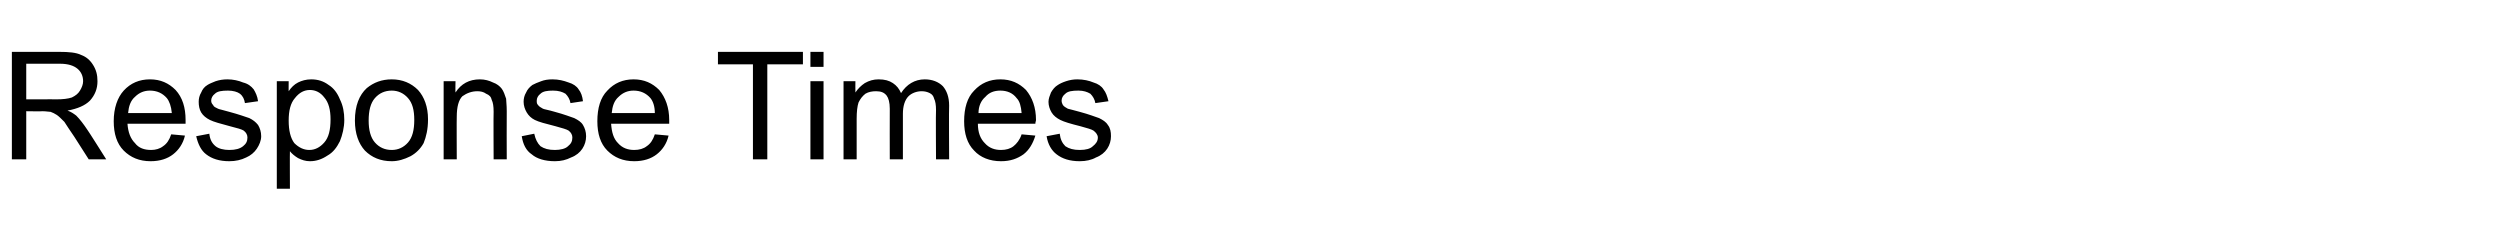<?xml version="1.0" standalone="no"?><!DOCTYPE svg PUBLIC "-//W3C//DTD SVG 1.1//EN" "http://www.w3.org/Graphics/SVG/1.1/DTD/svg11.dtd"><svg xmlns="http://www.w3.org/2000/svg" version="1.1" width="400.1px" height="39.1px" viewBox="0 -8 400.1 39.1" style="top:-8px">  <desc>Response Times</desc>  <defs/>  <g id="Polygon5797">    <path d="M 1.9 17.5 L 1.9 0.3 C 1.9 0.3 9.5 0.29 9.5 0.3 C 11 0.3 12.2 0.4 13 0.8 C 13.8 1.1 14.4 1.6 14.9 2.4 C 15.4 3.2 15.6 4 15.6 5 C 15.6 6.2 15.2 7.2 14.4 8.1 C 13.6 8.9 12.4 9.4 10.8 9.7 C 11.4 9.9 11.8 10.2 12.2 10.5 C 12.8 11.1 13.4 11.9 14 12.8 C 14.04 12.8 17 17.5 17 17.5 L 14.2 17.5 C 14.2 17.5 11.89 13.9 11.9 13.9 C 11.2 12.9 10.7 12.1 10.3 11.5 C 9.8 11 9.4 10.6 9.1 10.4 C 8.8 10.2 8.4 10 8.1 9.9 C 7.8 9.9 7.4 9.8 6.8 9.8 C 6.8 9.84 4.2 9.8 4.2 9.8 L 4.2 17.5 L 1.9 17.5 Z M 4.2 7.9 C 4.2 7.9 9.05 7.88 9 7.9 C 10.1 7.9 10.9 7.8 11.5 7.6 C 12.1 7.3 12.5 7 12.8 6.5 C 13.1 6 13.3 5.5 13.3 5 C 13.3 4.2 13 3.5 12.4 3 C 11.8 2.5 10.9 2.2 9.6 2.2 C 9.6 2.19 4.2 2.2 4.2 2.2 L 4.2 7.9 Z M 27.4 13.5 C 27.4 13.5 29.6 13.7 29.6 13.7 C 29.3 15 28.6 16 27.7 16.7 C 26.8 17.4 25.6 17.8 24.1 17.8 C 22.3 17.8 20.9 17.2 19.8 16.1 C 18.7 15 18.2 13.4 18.2 11.4 C 18.2 9.3 18.8 7.6 19.8 6.5 C 20.9 5.3 22.3 4.7 24 4.7 C 25.7 4.7 27 5.3 28.1 6.4 C 29.2 7.6 29.7 9.2 29.7 11.2 C 29.7 11.4 29.7 11.5 29.7 11.8 C 29.7 11.8 20.4 11.8 20.4 11.8 C 20.5 13.2 20.9 14.2 21.6 14.9 C 22.2 15.7 23.1 16 24.2 16 C 24.9 16 25.6 15.8 26.1 15.4 C 26.7 15 27.1 14.4 27.4 13.5 Z M 20.5 10.1 C 20.5 10.1 27.5 10.1 27.5 10.1 C 27.4 9 27.1 8.2 26.7 7.7 C 26 6.9 25.1 6.5 24 6.5 C 23.1 6.5 22.3 6.8 21.6 7.5 C 20.9 8.1 20.6 9 20.5 10.1 Z M 31.4 13.8 C 31.4 13.8 33.5 13.4 33.5 13.4 C 33.6 14.3 33.9 14.9 34.5 15.4 C 35 15.8 35.8 16 36.7 16 C 37.7 16 38.4 15.8 38.9 15.4 C 39.4 15 39.6 14.6 39.6 14 C 39.6 13.6 39.4 13.2 39 12.9 C 38.7 12.7 38 12.5 36.8 12.2 C 35.3 11.8 34.2 11.5 33.6 11.2 C 33 10.9 32.5 10.5 32.2 10 C 31.9 9.5 31.8 8.9 31.8 8.3 C 31.8 7.8 31.9 7.3 32.2 6.8 C 32.4 6.3 32.7 5.9 33.2 5.6 C 33.5 5.4 34 5.2 34.5 5 C 35.1 4.8 35.7 4.7 36.4 4.7 C 37.3 4.7 38.2 4.9 38.9 5.2 C 39.7 5.4 40.2 5.8 40.6 6.3 C 40.9 6.8 41.2 7.4 41.3 8.2 C 41.3 8.2 39.2 8.5 39.2 8.5 C 39.1 7.9 38.9 7.4 38.4 7 C 38 6.7 37.3 6.5 36.5 6.5 C 35.5 6.5 34.8 6.6 34.4 7 C 34 7.3 33.8 7.7 33.8 8.1 C 33.8 8.4 33.9 8.6 34.1 8.8 C 34.2 9.1 34.5 9.2 34.9 9.4 C 35.1 9.5 35.7 9.6 36.7 9.9 C 38.2 10.3 39.3 10.7 39.9 10.9 C 40.5 11.2 40.9 11.5 41.3 12 C 41.6 12.5 41.8 13.1 41.8 13.8 C 41.8 14.5 41.5 15.2 41.1 15.8 C 40.7 16.4 40.1 16.9 39.4 17.2 C 38.6 17.6 37.7 17.8 36.7 17.8 C 35.1 17.8 33.9 17.4 33 16.7 C 32.2 16.1 31.7 15.1 31.4 13.8 Z M 44.3 22.2 L 44.3 5 L 46.2 5 C 46.2 5 46.18 6.64 46.2 6.6 C 46.6 6 47.1 5.5 47.7 5.2 C 48.3 4.9 49 4.7 49.8 4.7 C 50.9 4.7 51.8 5 52.6 5.6 C 53.4 6.1 54 6.9 54.4 7.9 C 54.9 8.9 55.1 10 55.1 11.2 C 55.1 12.4 54.8 13.6 54.4 14.6 C 53.9 15.6 53.3 16.4 52.4 16.9 C 51.5 17.5 50.6 17.8 49.6 17.8 C 48.9 17.8 48.3 17.6 47.7 17.3 C 47.2 17 46.7 16.6 46.4 16.2 C 46.37 16.18 46.4 22.2 46.4 22.2 L 44.3 22.2 Z M 46.2 11.3 C 46.2 12.9 46.5 14.1 47.1 14.9 C 47.8 15.6 48.6 16 49.5 16 C 50.4 16 51.2 15.6 51.9 14.8 C 52.6 14 52.9 12.8 52.9 11.1 C 52.9 9.6 52.6 8.4 51.9 7.6 C 51.3 6.8 50.5 6.4 49.6 6.4 C 48.7 6.4 47.9 6.8 47.2 7.7 C 46.5 8.5 46.2 9.7 46.2 11.3 Z M 56.8 11.3 C 56.8 8.9 57.5 7.2 58.7 6.1 C 59.8 5.2 61.1 4.7 62.7 4.7 C 64.4 4.7 65.8 5.3 66.9 6.4 C 67.9 7.5 68.5 9.1 68.5 11.1 C 68.5 12.7 68.2 13.9 67.8 14.9 C 67.3 15.8 66.6 16.5 65.7 17 C 64.7 17.5 63.7 17.8 62.7 17.8 C 60.9 17.8 59.5 17.2 58.4 16.1 C 57.4 15 56.8 13.4 56.8 11.3 Z M 59 11.3 C 59 12.8 59.3 14 60 14.8 C 60.7 15.6 61.6 16 62.7 16 C 63.7 16 64.6 15.6 65.3 14.8 C 66 14 66.3 12.8 66.3 11.2 C 66.3 9.6 66 8.5 65.3 7.7 C 64.6 6.9 63.7 6.5 62.7 6.5 C 61.6 6.5 60.7 6.9 60 7.7 C 59.3 8.5 59 9.7 59 11.3 Z M 71 17.5 L 71 5 L 72.9 5 C 72.9 5 72.86 6.8 72.9 6.8 C 73.8 5.4 75.1 4.7 76.8 4.7 C 77.6 4.7 78.3 4.9 78.9 5.2 C 79.5 5.4 80 5.8 80.3 6.2 C 80.6 6.6 80.8 7.2 81 7.8 C 81 8.2 81.1 8.8 81.1 9.8 C 81.07 9.82 81.1 17.5 81.1 17.5 L 79 17.5 C 79 17.5 78.96 9.9 79 9.9 C 79 9 78.9 8.4 78.7 8 C 78.6 7.5 78.3 7.2 77.8 7 C 77.4 6.7 76.9 6.6 76.4 6.6 C 75.5 6.6 74.7 6.9 74 7.4 C 73.4 8 73.1 9.1 73.1 10.7 C 73.07 10.68 73.1 17.5 73.1 17.5 L 71 17.5 Z M 83.5 13.8 C 83.5 13.8 85.5 13.4 85.5 13.4 C 85.7 14.3 86 14.9 86.5 15.4 C 87.1 15.8 87.8 16 88.8 16 C 89.7 16 90.5 15.8 90.9 15.4 C 91.4 15 91.6 14.6 91.6 14 C 91.6 13.6 91.4 13.2 91 12.9 C 90.7 12.7 90 12.5 88.9 12.2 C 87.3 11.8 86.2 11.5 85.6 11.2 C 85 10.9 84.6 10.5 84.3 10 C 84 9.5 83.8 8.9 83.8 8.3 C 83.8 7.8 83.9 7.3 84.2 6.8 C 84.4 6.3 84.8 5.9 85.2 5.6 C 85.6 5.4 86 5.2 86.6 5 C 87.1 4.8 87.7 4.7 88.4 4.7 C 89.4 4.7 90.2 4.9 91 5.2 C 91.7 5.4 92.3 5.8 92.6 6.3 C 93 6.8 93.2 7.4 93.3 8.2 C 93.3 8.2 91.3 8.5 91.3 8.5 C 91.2 7.9 90.9 7.4 90.5 7 C 90 6.7 89.4 6.5 88.5 6.5 C 87.6 6.5 86.9 6.6 86.5 7 C 86.1 7.3 85.9 7.7 85.9 8.1 C 85.9 8.4 85.9 8.6 86.1 8.8 C 86.3 9.1 86.6 9.2 86.9 9.4 C 87.1 9.5 87.8 9.6 88.8 9.9 C 90.3 10.3 91.3 10.7 91.9 10.9 C 92.5 11.2 93 11.5 93.3 12 C 93.6 12.5 93.8 13.1 93.8 13.8 C 93.8 14.5 93.6 15.2 93.2 15.8 C 92.8 16.4 92.2 16.9 91.4 17.2 C 90.6 17.6 89.8 17.8 88.8 17.8 C 87.2 17.8 85.9 17.4 85.1 16.7 C 84.2 16.1 83.7 15.1 83.5 13.8 Z M 104.8 13.5 C 104.8 13.5 107 13.7 107 13.7 C 106.7 15 106 16 105.1 16.7 C 104.2 17.4 103 17.8 101.5 17.8 C 99.7 17.8 98.3 17.2 97.2 16.1 C 96.1 15 95.6 13.4 95.6 11.4 C 95.6 9.3 96.1 7.6 97.2 6.5 C 98.3 5.3 99.7 4.7 101.4 4.7 C 103.1 4.7 104.4 5.3 105.5 6.4 C 106.5 7.6 107.1 9.2 107.1 11.2 C 107.1 11.4 107.1 11.5 107.1 11.8 C 107.1 11.8 97.8 11.8 97.8 11.8 C 97.9 13.2 98.2 14.2 98.9 14.9 C 99.6 15.7 100.5 16 101.5 16 C 102.3 16 103 15.8 103.5 15.4 C 104.1 15 104.5 14.4 104.8 13.5 Z M 97.9 10.1 C 97.9 10.1 104.8 10.1 104.8 10.1 C 104.8 9 104.5 8.2 104.1 7.7 C 103.4 6.9 102.5 6.5 101.4 6.5 C 100.5 6.5 99.7 6.8 99 7.5 C 98.3 8.1 98 9 97.9 10.1 Z M 120.5 17.5 L 120.5 2.3 L 114.9 2.3 L 114.9 0.3 L 128.5 0.3 L 128.5 2.3 L 122.8 2.3 L 122.8 17.5 L 120.5 17.5 Z M 129.7 2.7 L 129.7 0.3 L 131.8 0.3 L 131.8 2.7 L 129.7 2.7 Z M 129.7 17.5 L 129.7 5 L 131.8 5 L 131.8 17.5 L 129.7 17.5 Z M 135 17.5 L 135 5 L 136.9 5 C 136.9 5 136.88 6.77 136.9 6.8 C 137.3 6.2 137.8 5.7 138.4 5.3 C 139.1 4.9 139.8 4.7 140.6 4.7 C 141.6 4.7 142.3 4.9 142.9 5.3 C 143.5 5.7 143.9 6.2 144.2 6.9 C 145.1 5.5 146.4 4.7 148 4.7 C 149.2 4.7 150.2 5.1 150.9 5.8 C 151.5 6.5 151.9 7.5 151.9 8.9 C 151.85 8.93 151.9 17.5 151.9 17.5 L 149.8 17.5 C 149.8 17.5 149.75 9.63 149.8 9.6 C 149.8 8.8 149.7 8.2 149.5 7.8 C 149.4 7.4 149.2 7.1 148.8 6.9 C 148.4 6.7 148 6.6 147.5 6.6 C 146.7 6.6 145.9 6.9 145.4 7.4 C 144.8 8 144.5 9 144.5 10.2 C 144.49 10.24 144.5 17.5 144.5 17.5 L 142.4 17.5 C 142.4 17.5 142.38 9.39 142.4 9.4 C 142.4 8.4 142.2 7.7 141.9 7.3 C 141.5 6.8 141 6.6 140.2 6.6 C 139.6 6.6 139 6.7 138.5 7 C 138 7.4 137.7 7.8 137.4 8.4 C 137.2 9 137.1 9.9 137.1 11 C 137.1 11.02 137.1 17.5 137.1 17.5 L 135 17.5 Z M 163.5 13.5 C 163.5 13.5 165.7 13.7 165.7 13.7 C 165.3 15 164.7 16 163.8 16.7 C 162.8 17.4 161.7 17.8 160.2 17.8 C 158.4 17.8 156.9 17.2 155.9 16.1 C 154.8 15 154.3 13.4 154.3 11.4 C 154.3 9.3 154.8 7.6 155.9 6.5 C 157 5.3 158.4 4.7 160.1 4.7 C 161.8 4.7 163.1 5.3 164.2 6.4 C 165.2 7.6 165.8 9.2 165.8 11.2 C 165.8 11.4 165.7 11.5 165.7 11.8 C 165.7 11.8 156.5 11.8 156.5 11.8 C 156.5 13.2 156.9 14.2 157.6 14.9 C 158.3 15.7 159.2 16 160.2 16 C 161 16 161.7 15.8 162.2 15.4 C 162.7 15 163.2 14.4 163.5 13.5 Z M 156.6 10.1 C 156.6 10.1 163.5 10.1 163.5 10.1 C 163.4 9 163.2 8.2 162.7 7.7 C 162.1 6.9 161.2 6.5 160.1 6.5 C 159.1 6.5 158.3 6.8 157.7 7.5 C 157 8.1 156.6 9 156.6 10.1 Z M 167.5 13.8 C 167.5 13.8 169.6 13.4 169.6 13.4 C 169.7 14.3 170 14.9 170.5 15.4 C 171.1 15.8 171.8 16 172.8 16 C 173.8 16 174.5 15.8 174.9 15.4 C 175.4 15 175.7 14.6 175.7 14 C 175.7 13.6 175.4 13.2 175 12.9 C 174.7 12.7 174 12.5 172.9 12.2 C 171.3 11.8 170.3 11.5 169.7 11.2 C 169.1 10.9 168.6 10.5 168.3 10 C 168 9.5 167.8 8.9 167.8 8.3 C 167.8 7.8 168 7.3 168.2 6.8 C 168.5 6.3 168.8 5.9 169.3 5.6 C 169.6 5.4 170 5.2 170.6 5 C 171.2 4.8 171.8 4.7 172.4 4.7 C 173.4 4.7 174.3 4.9 175 5.2 C 175.7 5.4 176.3 5.8 176.6 6.3 C 177 6.8 177.2 7.4 177.4 8.2 C 177.4 8.2 175.3 8.5 175.3 8.5 C 175.2 7.9 174.9 7.4 174.5 7 C 174 6.7 173.4 6.5 172.6 6.5 C 171.6 6.5 170.9 6.6 170.5 7 C 170.1 7.3 169.9 7.7 169.9 8.1 C 169.9 8.4 170 8.6 170.1 8.8 C 170.3 9.1 170.6 9.2 170.9 9.4 C 171.2 9.5 171.8 9.6 172.8 9.9 C 174.3 10.3 175.3 10.7 175.9 10.9 C 176.5 11.2 177 11.5 177.3 12 C 177.7 12.5 177.8 13.1 177.8 13.8 C 177.8 14.5 177.6 15.2 177.2 15.8 C 176.8 16.4 176.2 16.9 175.4 17.2 C 174.7 17.6 173.8 17.8 172.8 17.8 C 171.2 17.8 170 17.4 169.1 16.7 C 168.3 16.1 167.7 15.1 167.5 13.8 Z " stroke="none" fill="#000"/>  </g></svg>